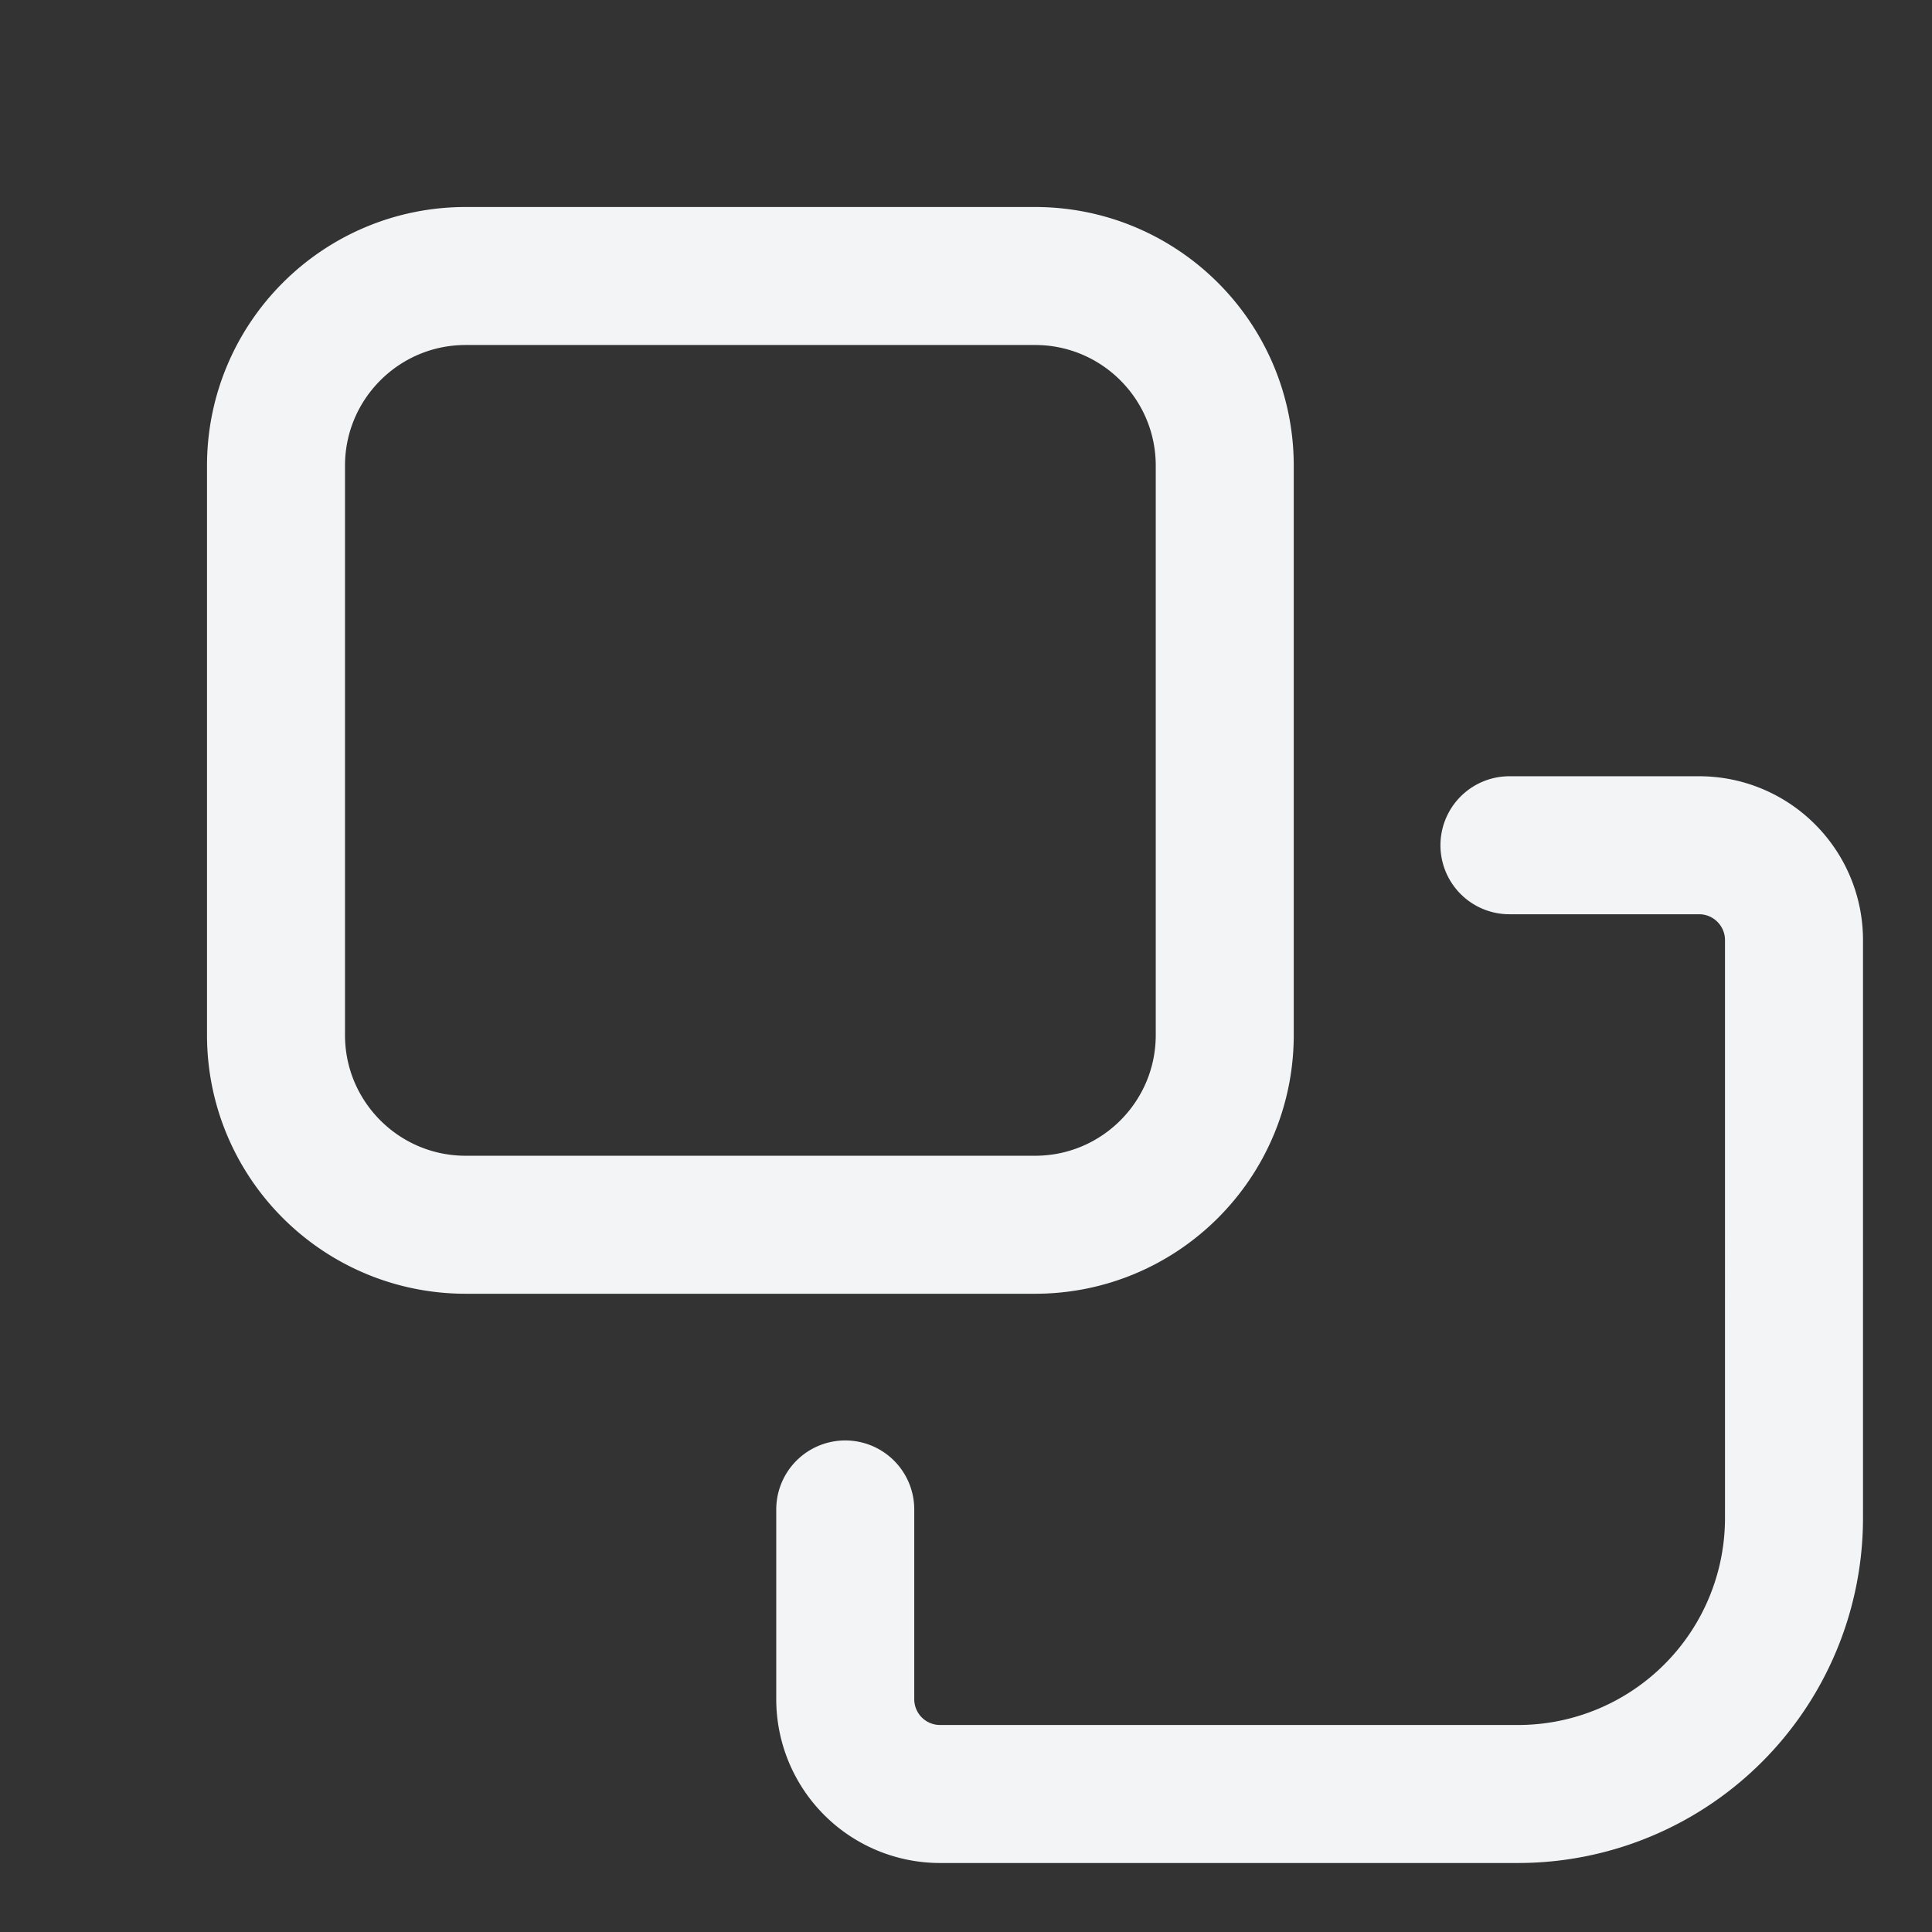 <svg width="14" height="14" viewBox="0 0 14 14" fill="none" xmlns="http://www.w3.org/2000/svg"><rect x="0" y="0" width="14" height="14" fill="#333333" stroke="none"/><path d="M10.938 6.125h1.374c.38 0 .688.308.688.688V11a2 2 0 01-2 2H6.812a.687.687 0 01-.687-.688v-1.374M7.5 2H3.375C2.615 2 2 2.616 2 3.375V7.5c0 .76.616 1.375 1.375 1.375H7.5c.76 0 1.375-.616 1.375-1.375V3.375C8.875 2.615 8.259 2 7.5 2z" stroke="#F2F4F6" stroke-linecap="round"/></svg>